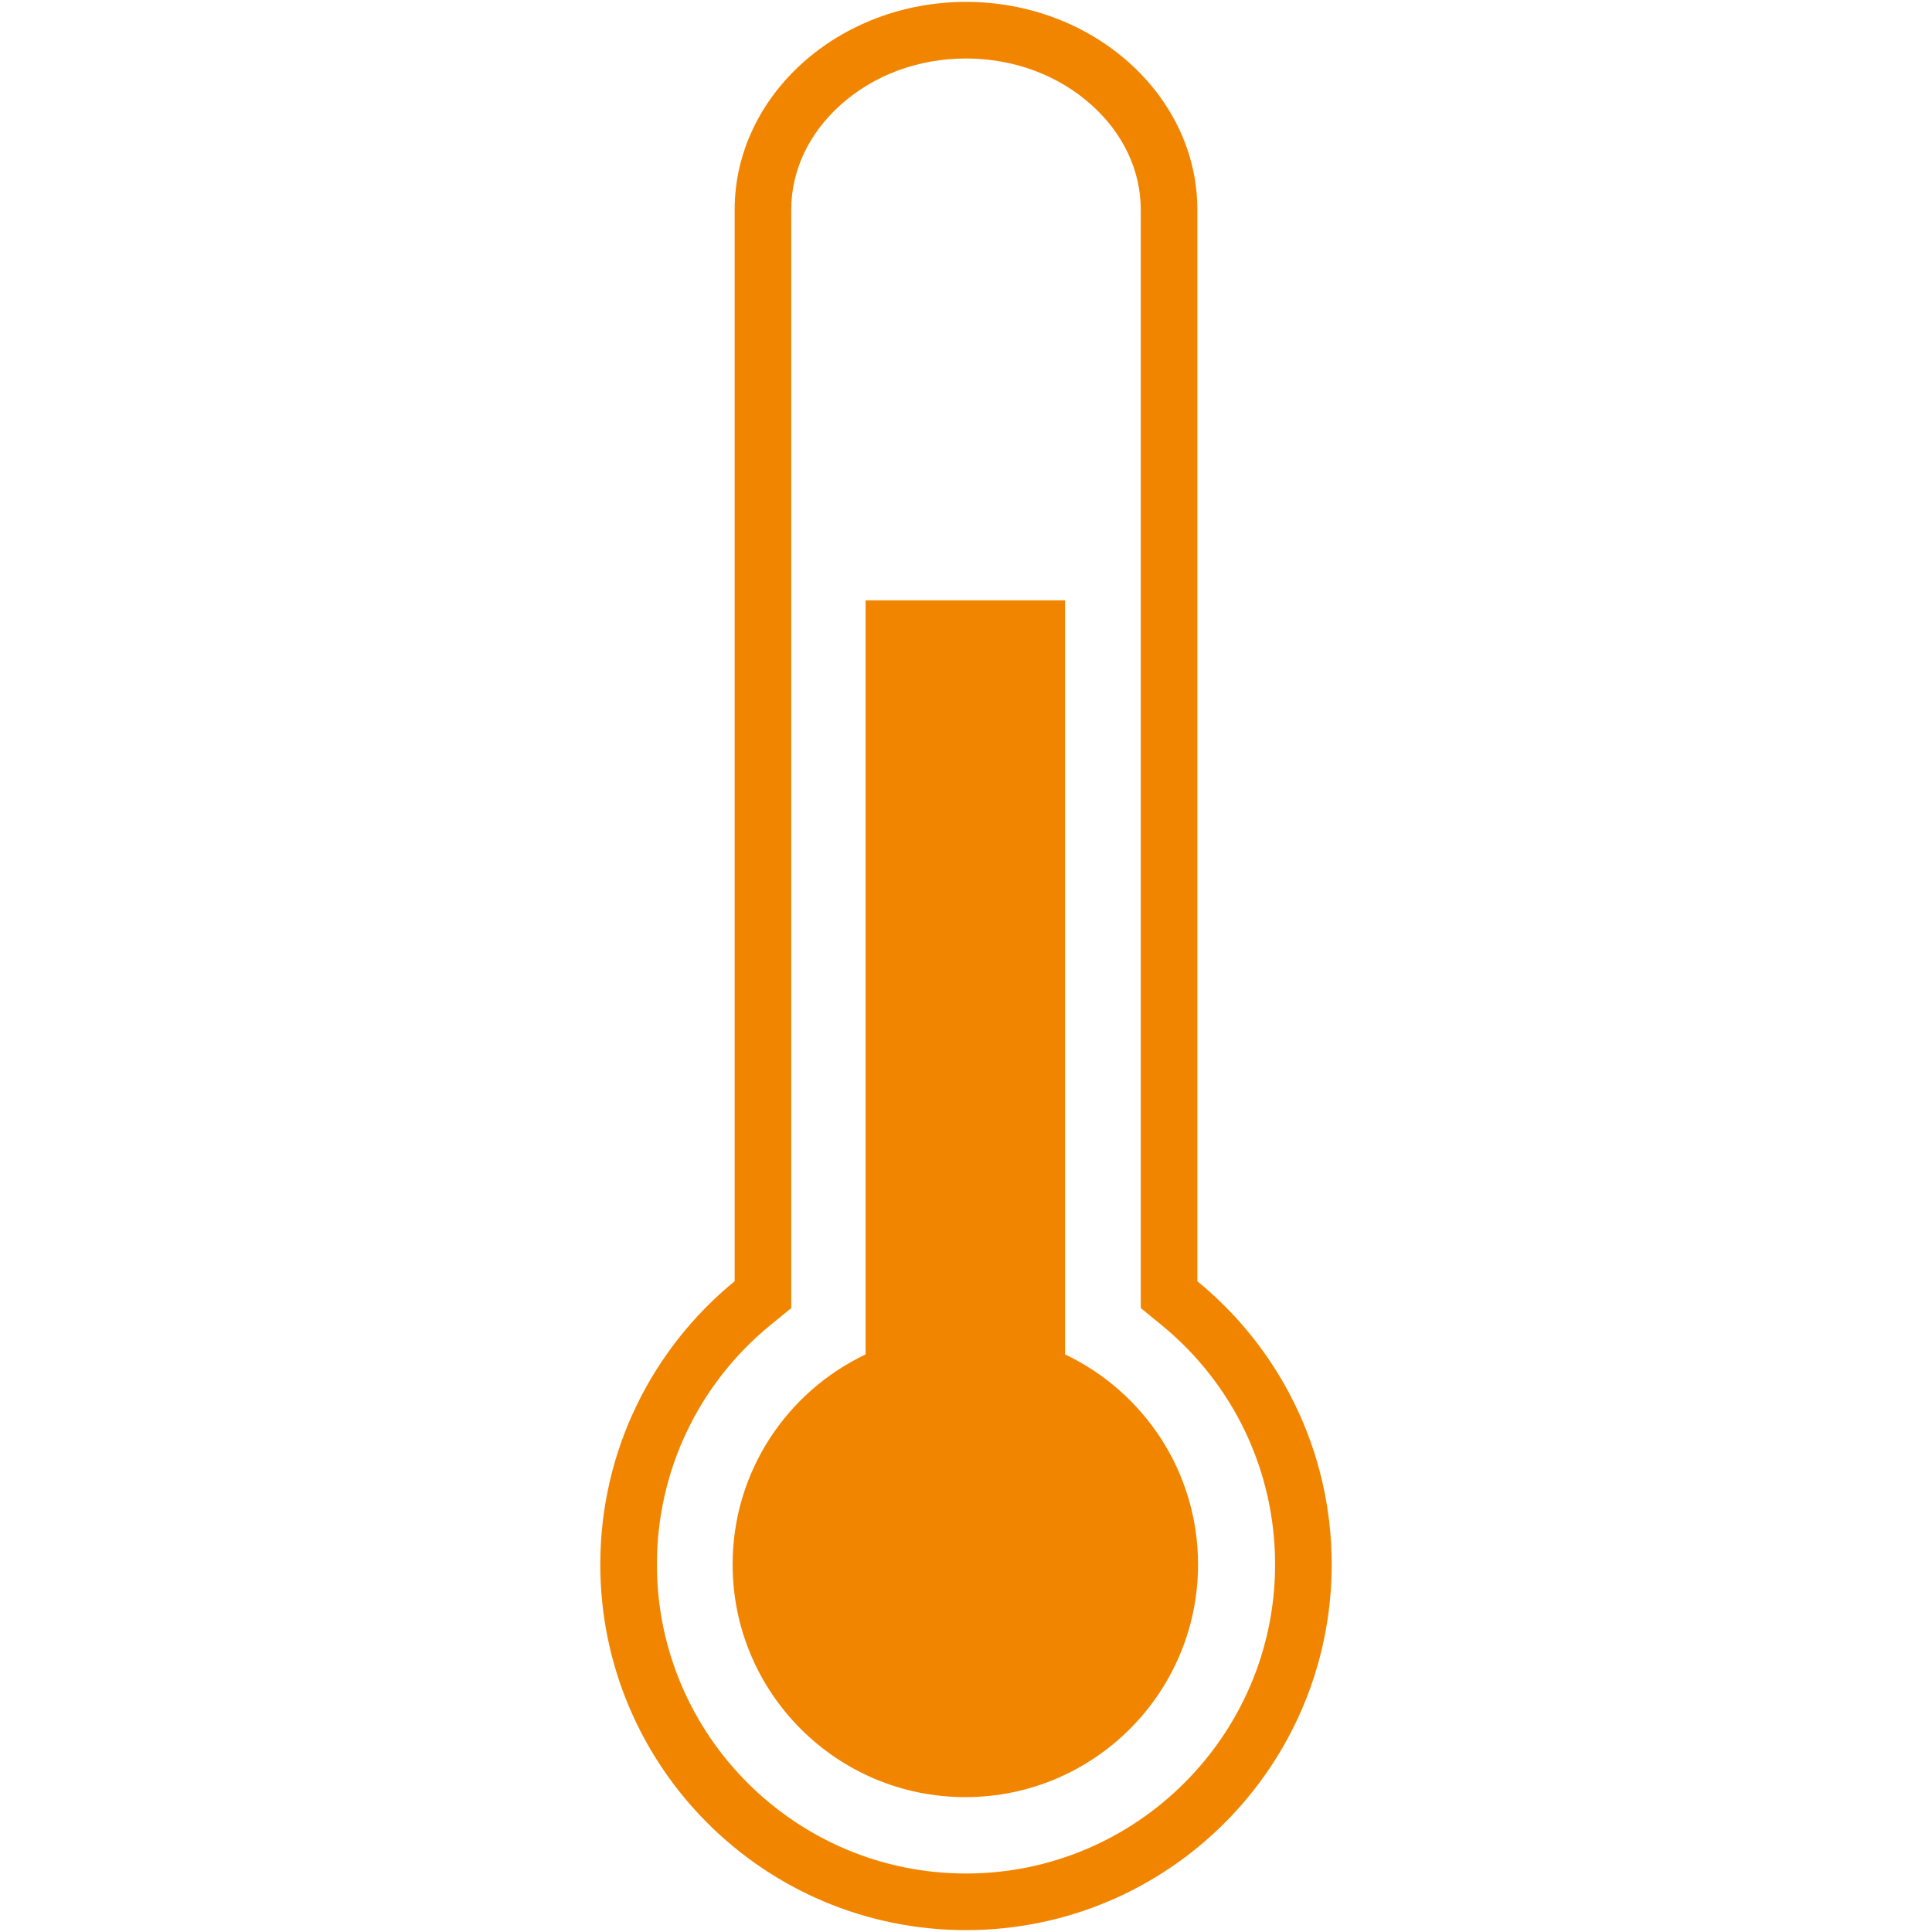 <?xml version="1.0" encoding="iso-8859-1"?>
<!DOCTYPE svg PUBLIC "-//W3C//DTD SVG 1.1//EN" "http://www.w3.org/Graphics/SVG/1.1/DTD/svg11.dtd">
<svg 
 version="1.1" xmlns="http://www.w3.org/2000/svg" xmlns:xlink="http://www.w3.org/1999/xlink" x="0px" y="0px" width="512px"
	 height="512px" viewBox="0 0 512 512" style="enable-background:new 0 0 512 512;" xml:space="preserve"
><g id="afcae5a789ccd549f9c6e2a2f815baaa"><g></g><g fill="#f28500"><path style="display: inline;" d="M256,15.5c12.604,0,24.424,4.381,33.281,12.335c8.404,7.548,13.033,17.396,13.033,27.729V339.54
		v7.108l5.502,4.501c19.127,15.649,30.098,38.771,30.098,63.437c0,45.168-36.746,81.914-81.914,81.914
		c-45.167,0-81.914-36.746-81.914-81.914c0-24.667,10.971-47.788,30.1-63.436l5.502-4.501v-7.109V55.564
		c0-10.333,4.629-20.181,13.034-27.729C231.579,19.881,243.397,15.5,256,15.5 M256,0.5c-33.72,0-61.312,24.779-61.312,55.064V339.54
		c-21.727,17.772-35.603,44.788-35.603,75.046c0,53.523,43.391,96.914,96.914,96.914c53.526,0,96.914-43.391,96.914-96.914
		c0-30.258-13.873-57.271-35.6-75.046V55.564C317.314,25.279,289.724,0.5,256,0.5L256,0.5z M282.252,358.93V159.086H229.39V358.93
		c-20.817,9.904-35.241,31.07-35.241,55.656c0,34.062,27.611,61.673,61.673,61.673c34.061,0,61.672-27.611,61.672-61.673
		C317.493,390,303.07,368.834,282.252,358.93z"></path></g></g></svg>